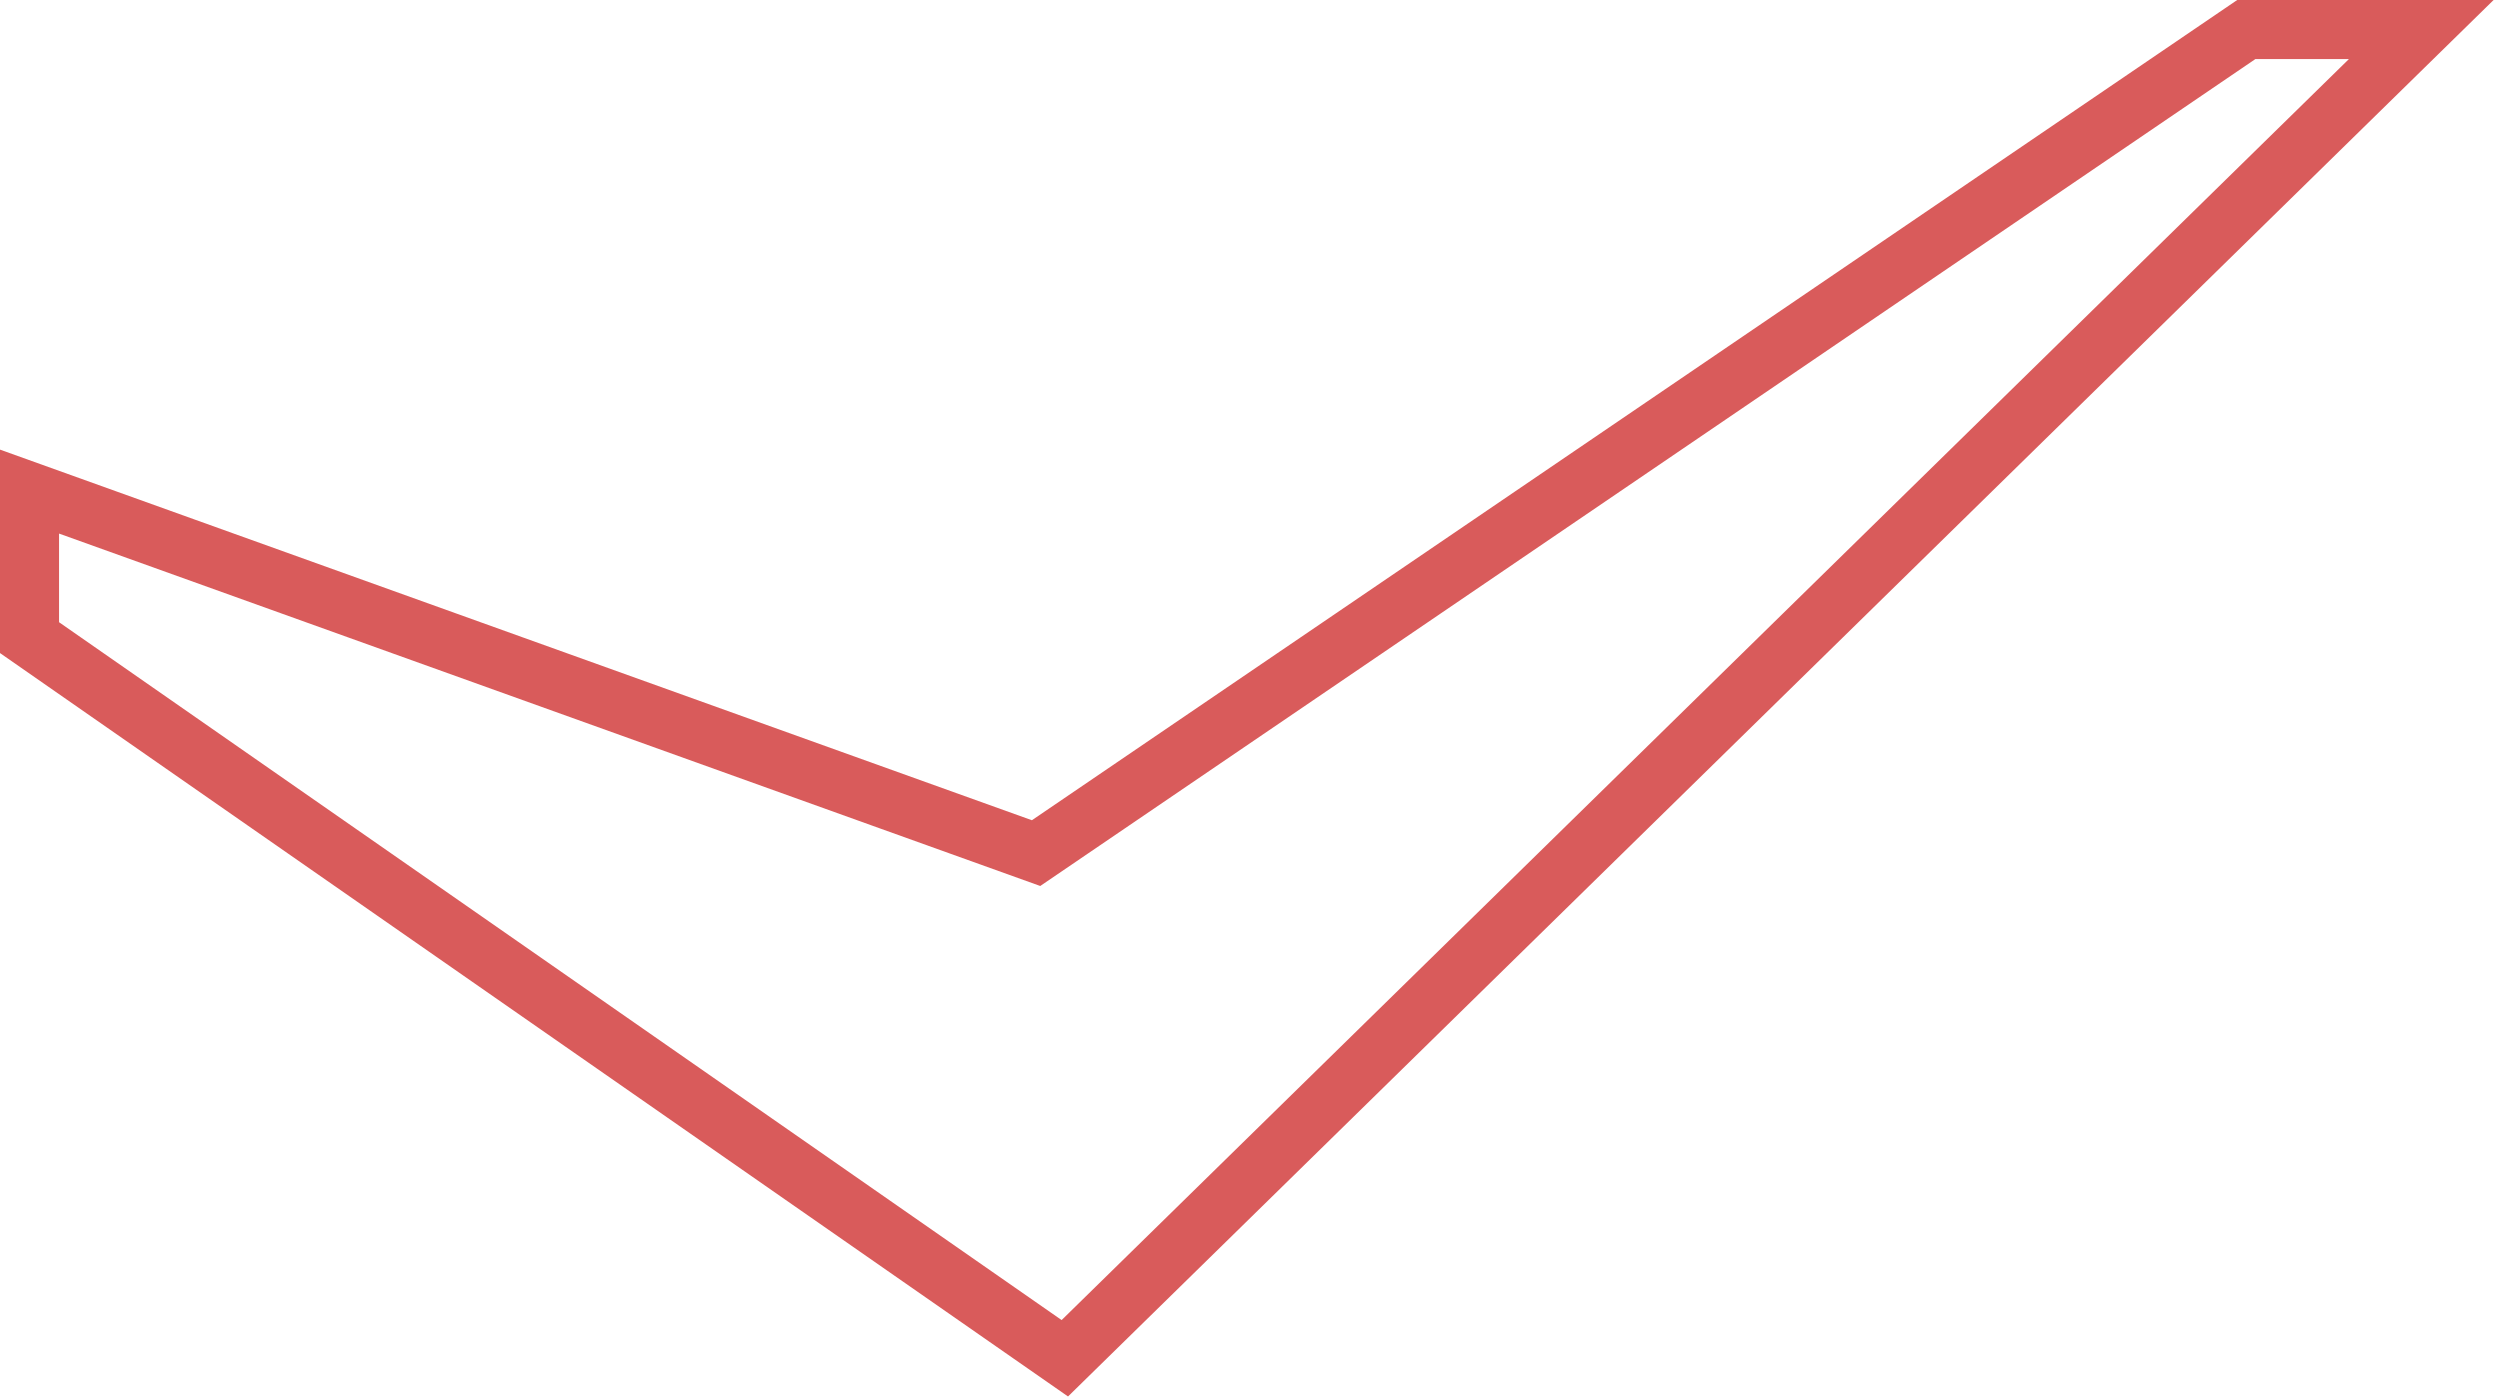 <svg width="254" height="142" viewBox="0 0 254 142" fill="none" xmlns="http://www.w3.org/2000/svg">
<path d="M3 64.784V49.946L105.265 86.676L228.225 3H246L108.186 138L3 64.784Z" stroke="#D95B5B" stroke-width="6"/>
</svg>
